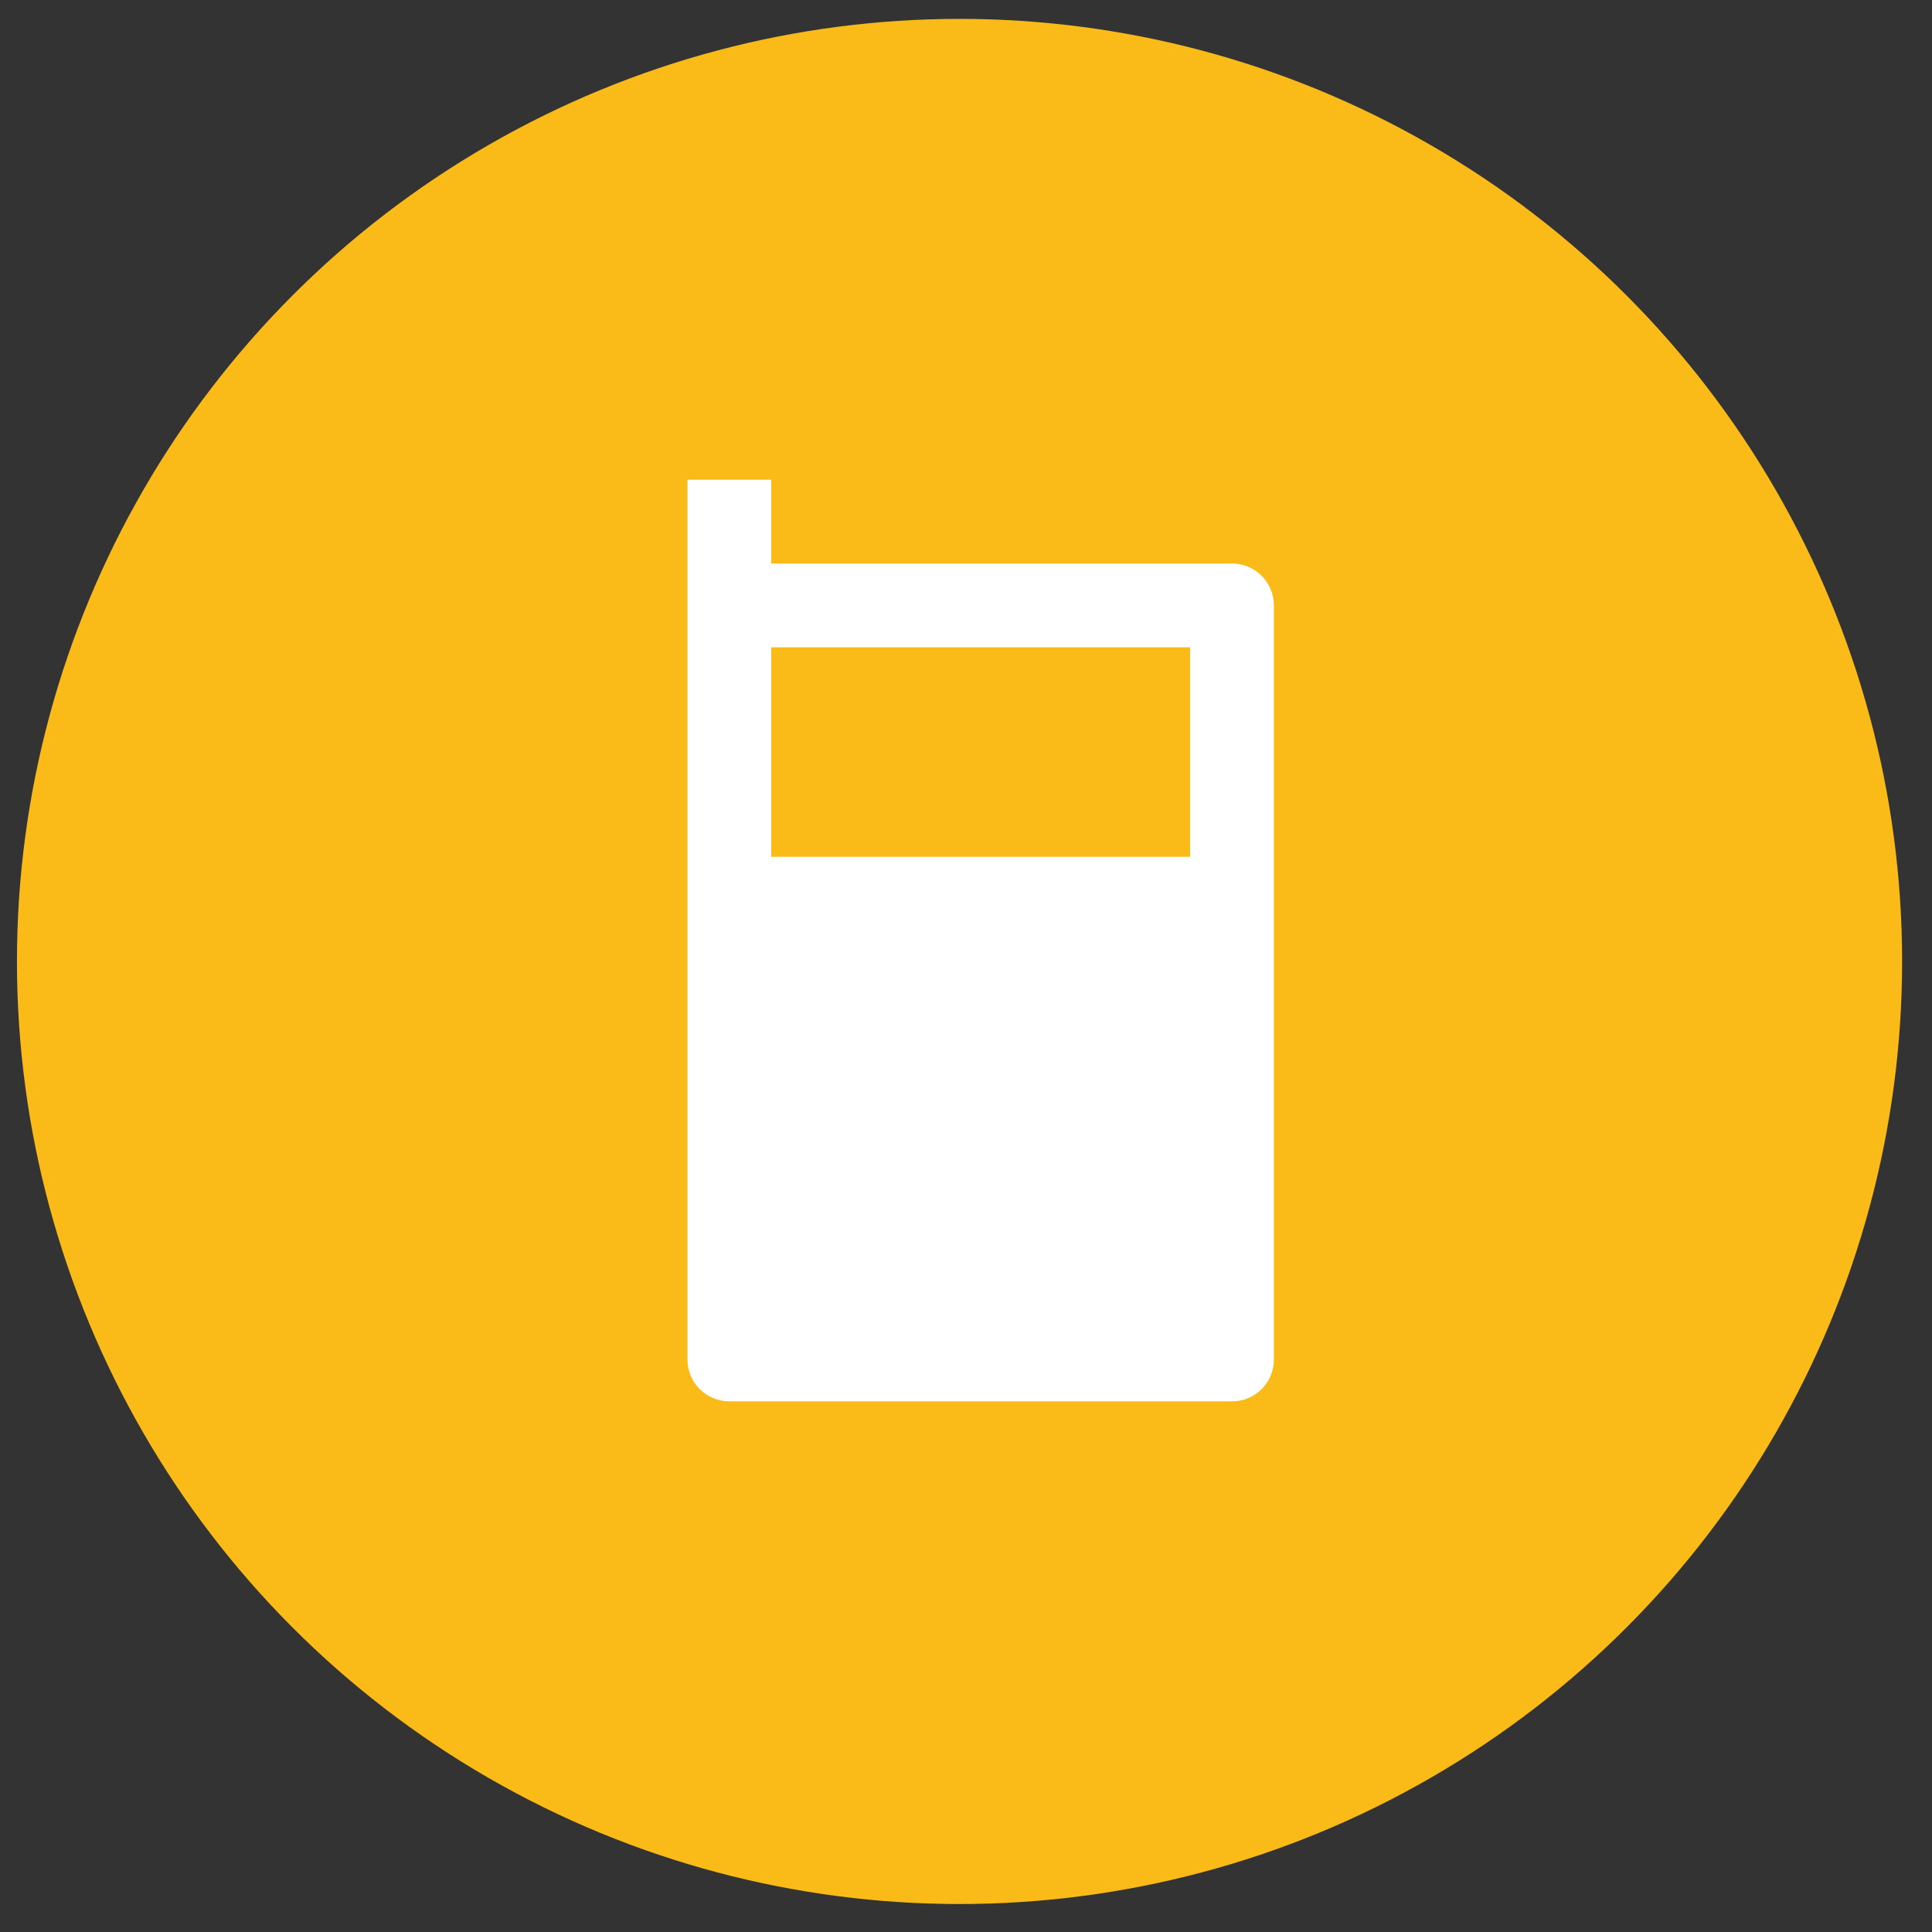 <svg width="57" height="57" viewBox="0 0 57 57" fill="none" xmlns="http://www.w3.org/2000/svg">
<rect x="0" y="0" width="57" height="57" fill="#333333" stroke="none"/>
<circle cx="28.309" cy="28.366" r="27.809" fill="#FABB18"/>
<g clip-path="url(#clip0_1211_1285)">
<path d="M22.753 16.625H36.349C37.031 16.625 37.584 17.179 37.584 17.861V40.108C37.584 40.791 37.031 41.344 36.349 41.344H21.517C20.835 41.344 20.281 40.791 20.281 40.108V14.153H22.753V16.625ZM22.753 19.097V25.277H35.113V19.097H22.753Z" fill="white"/>
</g>
<defs>
<clipPath id="clip0_1211_1285">
<rect width="29.663" height="29.663" fill="white" transform="translate(14.094 14.153)"/>
</clipPath>
</defs>
</svg>
